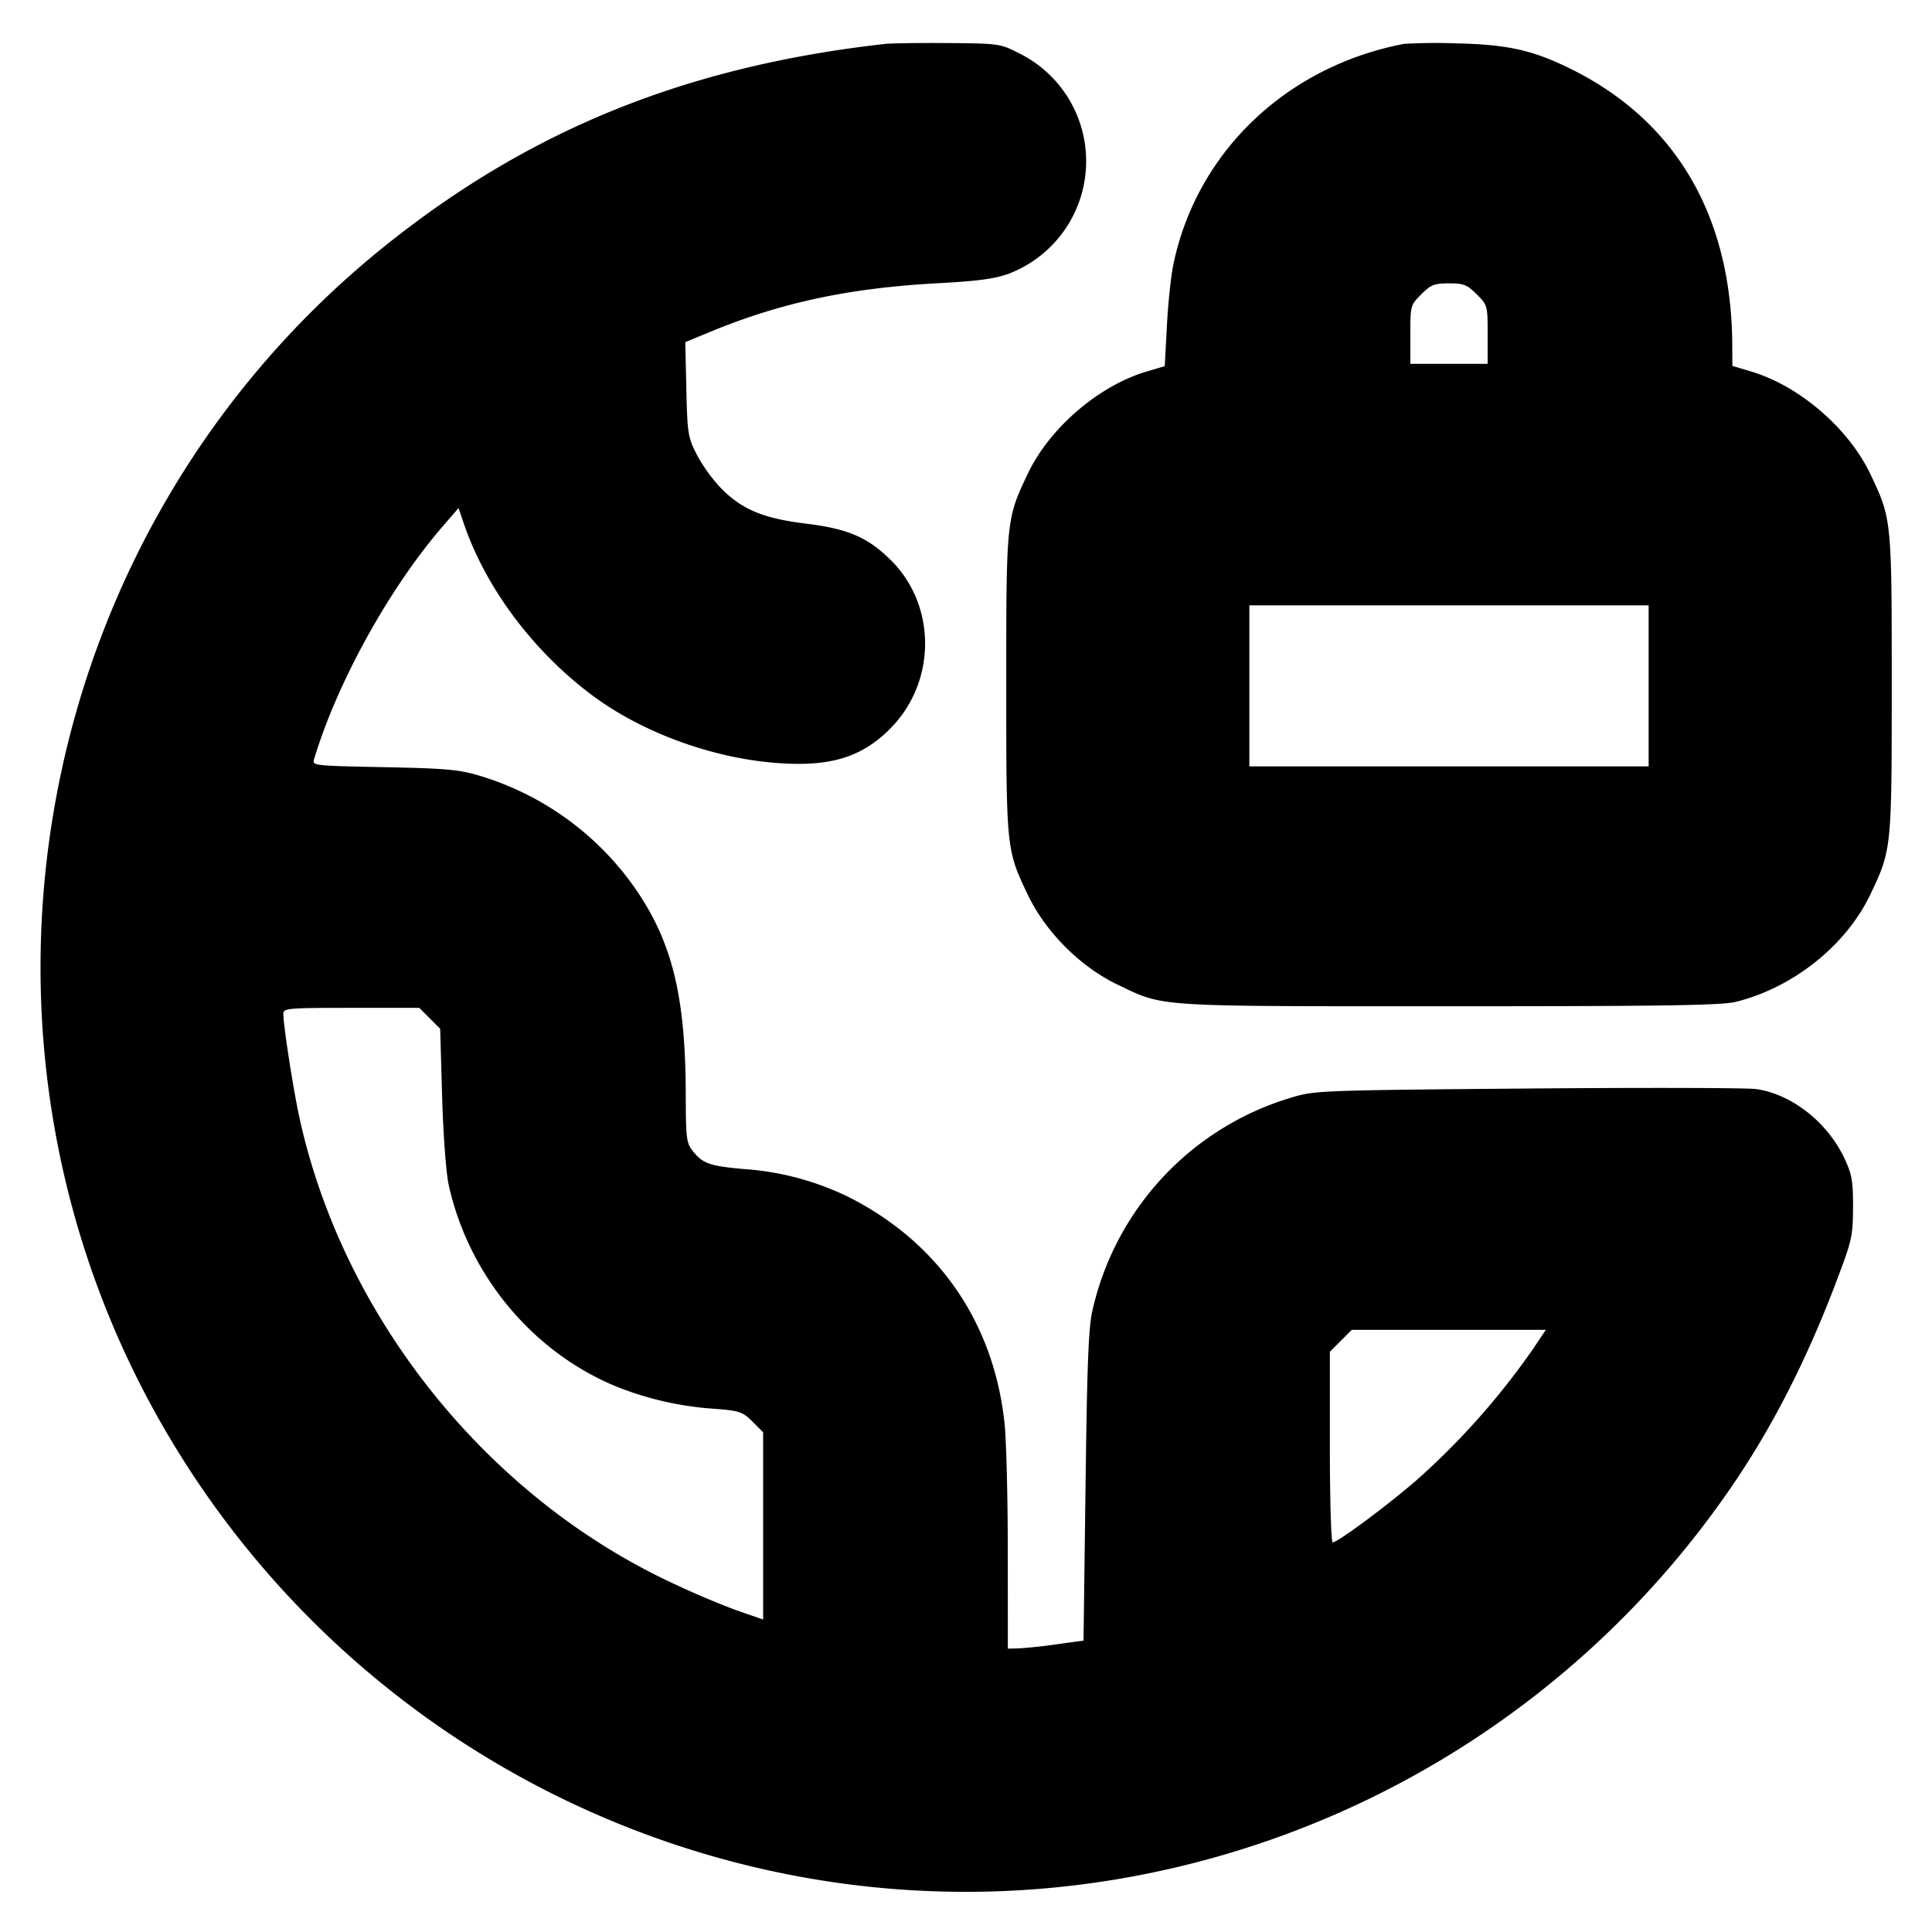 <svg xmlns="http://www.w3.org/2000/svg" width="24" height="24" fill="none" stroke="currentColor" stroke-linecap="round" stroke-linejoin="round" stroke-width="3"><path fill="#000" fill-rule="evenodd" stroke="none" d="M11 .545C8.545.82 6.602 1.602 4.805 3.037.334 6.608-.815 12.992 2.131 17.9c2.419 4.031 7.055 6.199 11.669 5.457a11.57 11.57 0 0 0 7.688-4.857c.512-.74.945-1.583 1.316-2.56.202-.531.213-.579.215-.94.001-.33-.013-.41-.106-.609-.211-.449-.654-.798-1.096-.862-.108-.016-1.385-.019-2.837-.007-2.576.022-2.647.025-2.933.111a3.58 3.58 0 0 0-2.476 2.646c-.049.206-.067.664-.086 2.181l-.025 1.92-.34.047a6 6 0 0 1-.47.05l-.13.003-.001-1.21c0-.665-.018-1.38-.04-1.587-.132-1.255-.824-2.255-1.947-2.818a3.5 3.5 0 0 0-1.283-.342c-.434-.038-.52-.068-.646-.228-.075-.096-.083-.16-.084-.67-.001-1.226-.161-1.899-.608-2.559a3.63 3.63 0 0 0-1.958-1.431c-.251-.075-.42-.09-1.184-.105-.891-.018-.892-.018-.866-.104.287-.95.928-2.111 1.591-2.881l.202-.234.066.194c.27.791.85 1.571 1.578 2.12.611.461 1.472.783 2.273.85.681.058 1.081-.059 1.442-.42.579-.579.583-1.533.009-2.099-.286-.282-.53-.387-1.05-.451-.532-.065-.796-.175-1.058-.441a2 2 0 0 1-.3-.416c-.11-.215-.117-.261-.13-.813l-.013-.585.293-.121c.887-.368 1.734-.55 2.836-.61.519-.028.72-.056.897-.122a1.496 1.496 0 0 0 .109-2.741c-.221-.113-.246-.116-.868-.121-.352-.003-.703.002-.78.01m6.44 0c-1.46.281-2.57 1.341-2.863 2.734-.03.144-.067.488-.081.765l-.027.504-.231.069c-.593.178-1.201.701-1.47 1.267-.267.562-.268.568-.268 2.616 0 2.046.001 2.055.266 2.612.223.467.655.899 1.122 1.122.582.277.416.266 4.112.266 2.672 0 3.384-.011 3.56-.054.713-.175 1.372-.701 1.674-1.334.265-.557.266-.566.266-2.612 0-2.045-.001-2.055-.265-2.61-.271-.569-.882-1.096-1.479-1.274l-.236-.071-.001-.243c-.004-1.603-.689-2.787-1.986-3.436-.479-.24-.797-.313-1.433-.327a7 7 0 0 0-.66.006m.904 3.111c.135.135.136.139.136.5v.364h-.96v-.364c0-.361.001-.365.136-.5.12-.12.161-.136.344-.136s.224.016.344.136M20.48 8.52v1h-4.96v-2h4.96zM5.338 12.65l.13.13.024.84c.015.49.049.949.082 1.101.249 1.124 1.047 2.081 2.092 2.507a4 4 0 0 0 1.232.274c.29.024.33.038.45.158l.132.132v2.326l-.35-.121a11 11 0 0 1-.91-.395c-2.241-1.096-3.966-3.287-4.499-5.712-.078-.357-.201-1.148-.201-1.297 0-.068.053-.073.844-.073h.844zm13.697 4.12a9.2 9.2 0 0 1-1.44 1.619c-.373.322-.978.771-1.04.771-.019 0-.035-.523-.035-1.184v-1.184l.136-.136.136-.136h2.411z"/></svg>